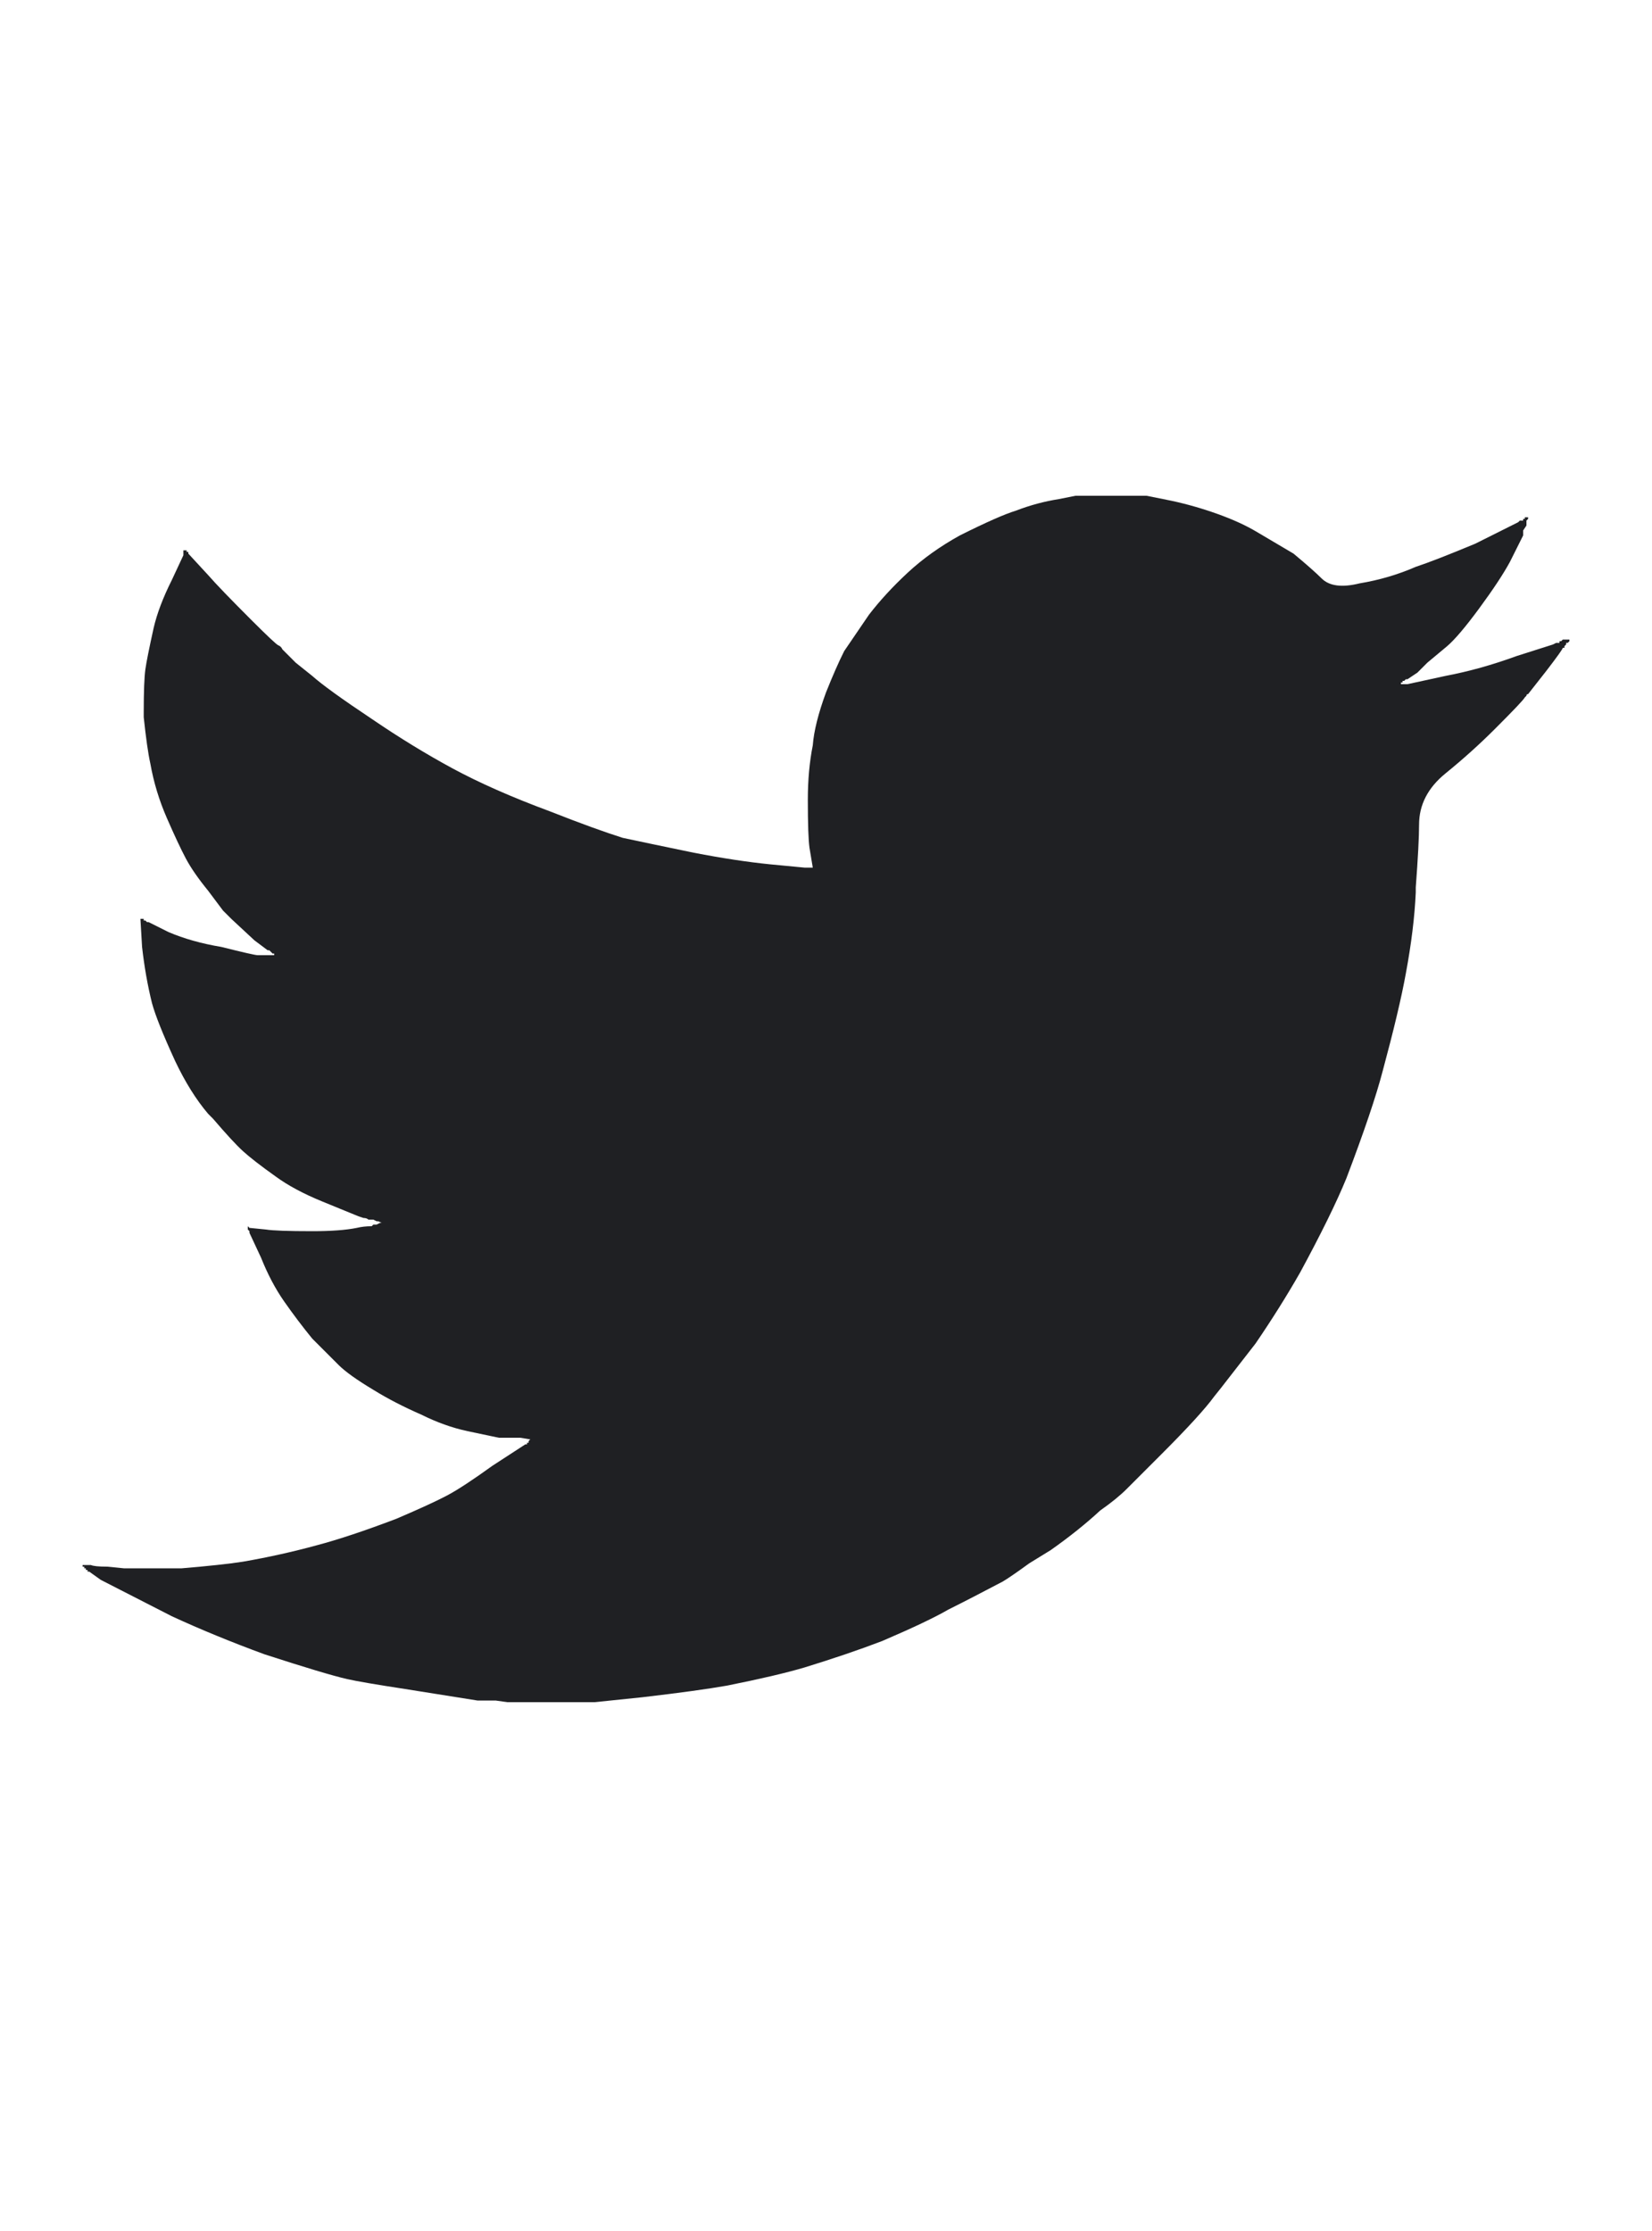<svg width="20" height="27" viewBox="0 0 20 27" fill="none" xmlns="http://www.w3.org/2000/svg">
  <path
    d="M13.02 6H13.88L14.18 6.06C14.367 6.1 14.553 6.153 14.74 6.22C14.927 6.287 15.087 6.36 15.22 6.44L15.66 6.7C15.82 6.833 15.933 6.933 16 7C16.093 7.093 16.247 7.113 16.46 7.06C16.7 7.02 16.927 6.953 17.14 6.86C17.3 6.807 17.54 6.713 17.86 6.58L18.38 6.32L18.4 6.3H18.44V6.28H18.46V6.26H18.5V6.28L18.48 6.3V6.36L18.44 6.42V6.48L18.28 6.8C18.2 6.947 18.077 7.133 17.91 7.36C17.743 7.587 17.613 7.74 17.52 7.82L17.28 8.02C17.267 8.033 17.24 8.06 17.2 8.1L17.16 8.14L17.04 8.22H17.02L17 8.24H16.98V8.26H16.96V8.28H17.04L17.5 8.18C17.78 8.127 18.067 8.047 18.36 7.94L18.8 7.8L18.84 7.78H18.88V7.76H18.9L18.92 7.74H19V7.76L18.98 7.78H18.96V7.8L18.94 7.82V7.84H18.92C18.92 7.853 18.853 7.947 18.72 8.12L18.5 8.4C18.487 8.4 18.48 8.407 18.48 8.42L18.46 8.44C18.447 8.467 18.327 8.593 18.1 8.82C17.913 9.007 17.713 9.187 17.5 9.36C17.287 9.533 17.18 9.74 17.18 9.98C17.18 10.127 17.167 10.38 17.14 10.74V10.8C17.127 11.093 17.087 11.42 17.02 11.78C16.967 12.073 16.873 12.467 16.74 12.96C16.66 13.267 16.513 13.7 16.3 14.26C16.18 14.553 15.993 14.933 15.74 15.4C15.58 15.68 15.4 15.967 15.2 16.26C15.107 16.38 14.967 16.56 14.78 16.8L14.7 16.9C14.593 17.047 14.38 17.28 14.06 17.6L13.64 18.02C13.56 18.1 13.453 18.187 13.32 18.28C13.147 18.44 12.947 18.6 12.72 18.76L12.46 18.92C12.313 19.027 12.207 19.1 12.14 19.14C11.887 19.273 11.667 19.387 11.48 19.48C11.32 19.573 11.053 19.7 10.68 19.86C10.4 19.967 10.087 20.073 9.74 20.18C9.513 20.247 9.2 20.32 8.8 20.4C8.573 20.44 8.233 20.487 7.78 20.54L7.2 20.6H6.14L6 20.58H5.78L4.9 20.44C4.553 20.387 4.32 20.347 4.2 20.32C4.027 20.28 3.693 20.18 3.2 20.02C2.8 19.873 2.427 19.72 2.08 19.56L1.22 19.12L1.08 19.02H1.06V19H1.04V18.98H1.02V18.96H1V18.94H1.1C1.127 18.953 1.193 18.96 1.3 18.96L1.5 18.98H2.2C2.52 18.953 2.767 18.927 2.94 18.9C3.247 18.847 3.547 18.78 3.84 18.7C4.093 18.633 4.413 18.527 4.8 18.38C5.08 18.26 5.283 18.167 5.41 18.1C5.537 18.033 5.72 17.913 5.96 17.74L6.36 17.48H6.38V17.46H6.4V17.44L6.42 17.42L6.3 17.4H6.04L5.66 17.32C5.473 17.28 5.287 17.213 5.1 17.12C4.887 17.027 4.693 16.927 4.52 16.82C4.32 16.7 4.18 16.6 4.1 16.52L3.78 16.2C3.66 16.053 3.547 15.903 3.44 15.75C3.333 15.597 3.24 15.42 3.16 15.22L3.02 14.92V14.9L3 14.88V14.84L3.02 14.86L3.22 14.88C3.3 14.893 3.487 14.9 3.78 14.9C4.007 14.9 4.187 14.887 4.32 14.86C4.373 14.847 4.433 14.84 4.5 14.84L4.52 14.82H4.56L4.6 14.8H4.62L4.58 14.78H4.56L4.52 14.76H4.46C4.447 14.747 4.427 14.74 4.4 14.74L4.34 14.72L3.9 14.54C3.673 14.447 3.487 14.347 3.34 14.24C3.153 14.107 3.02 14.003 2.94 13.93C2.86 13.857 2.74 13.727 2.58 13.54L2.52 13.48C2.373 13.307 2.24 13.093 2.12 12.84C1.973 12.52 1.88 12.287 1.84 12.14C1.787 11.927 1.747 11.7 1.72 11.46L1.7 11.12H1.74V11.14H1.76L1.78 11.16H1.8L2.04 11.28C2.227 11.36 2.44 11.42 2.68 11.46C2.947 11.527 3.093 11.56 3.12 11.56H3.34H3.32V11.54H3.3L3.26 11.5H3.24L3.08 11.38L2.8 11.12L2.7 11.02C2.62 10.913 2.56 10.833 2.52 10.78C2.4 10.633 2.31 10.503 2.25 10.39C2.19 10.277 2.113 10.113 2.02 9.9C1.927 9.687 1.86 9.467 1.82 9.24C1.793 9.12 1.767 8.933 1.74 8.68V8.62C1.74 8.367 1.747 8.193 1.76 8.1C1.773 8.007 1.807 7.84 1.86 7.6C1.9 7.427 1.973 7.233 2.08 7.02L2.22 6.72V6.66H2.24H2.26V6.68H2.28V6.7L2.52 6.96C2.613 7.067 2.787 7.247 3.04 7.5C3.24 7.7 3.35 7.803 3.37 7.81C3.39 7.817 3.407 7.833 3.42 7.86L3.46 7.9C3.473 7.913 3.513 7.953 3.58 8.02L3.78 8.18C3.9 8.287 4.14 8.46 4.5 8.7C4.833 8.927 5.16 9.127 5.48 9.3C5.8 9.473 6.193 9.647 6.66 9.82C7.033 9.967 7.327 10.073 7.54 10.14C7.727 10.18 8.013 10.24 8.4 10.32C8.747 10.387 9.053 10.433 9.32 10.46L9.74 10.5H9.84L9.8 10.26C9.787 10.167 9.78 9.973 9.78 9.68C9.78 9.44 9.8 9.22 9.84 9.02C9.853 8.847 9.907 8.633 10 8.38C10.08 8.18 10.153 8.013 10.22 7.88L10.52 7.44C10.653 7.267 10.81 7.097 10.99 6.93C11.17 6.763 11.38 6.613 11.62 6.48C11.94 6.32 12.167 6.22 12.3 6.18C12.473 6.113 12.647 6.067 12.82 6.04L13.02 6Z"
    fill="#1F2023" />
</svg>
